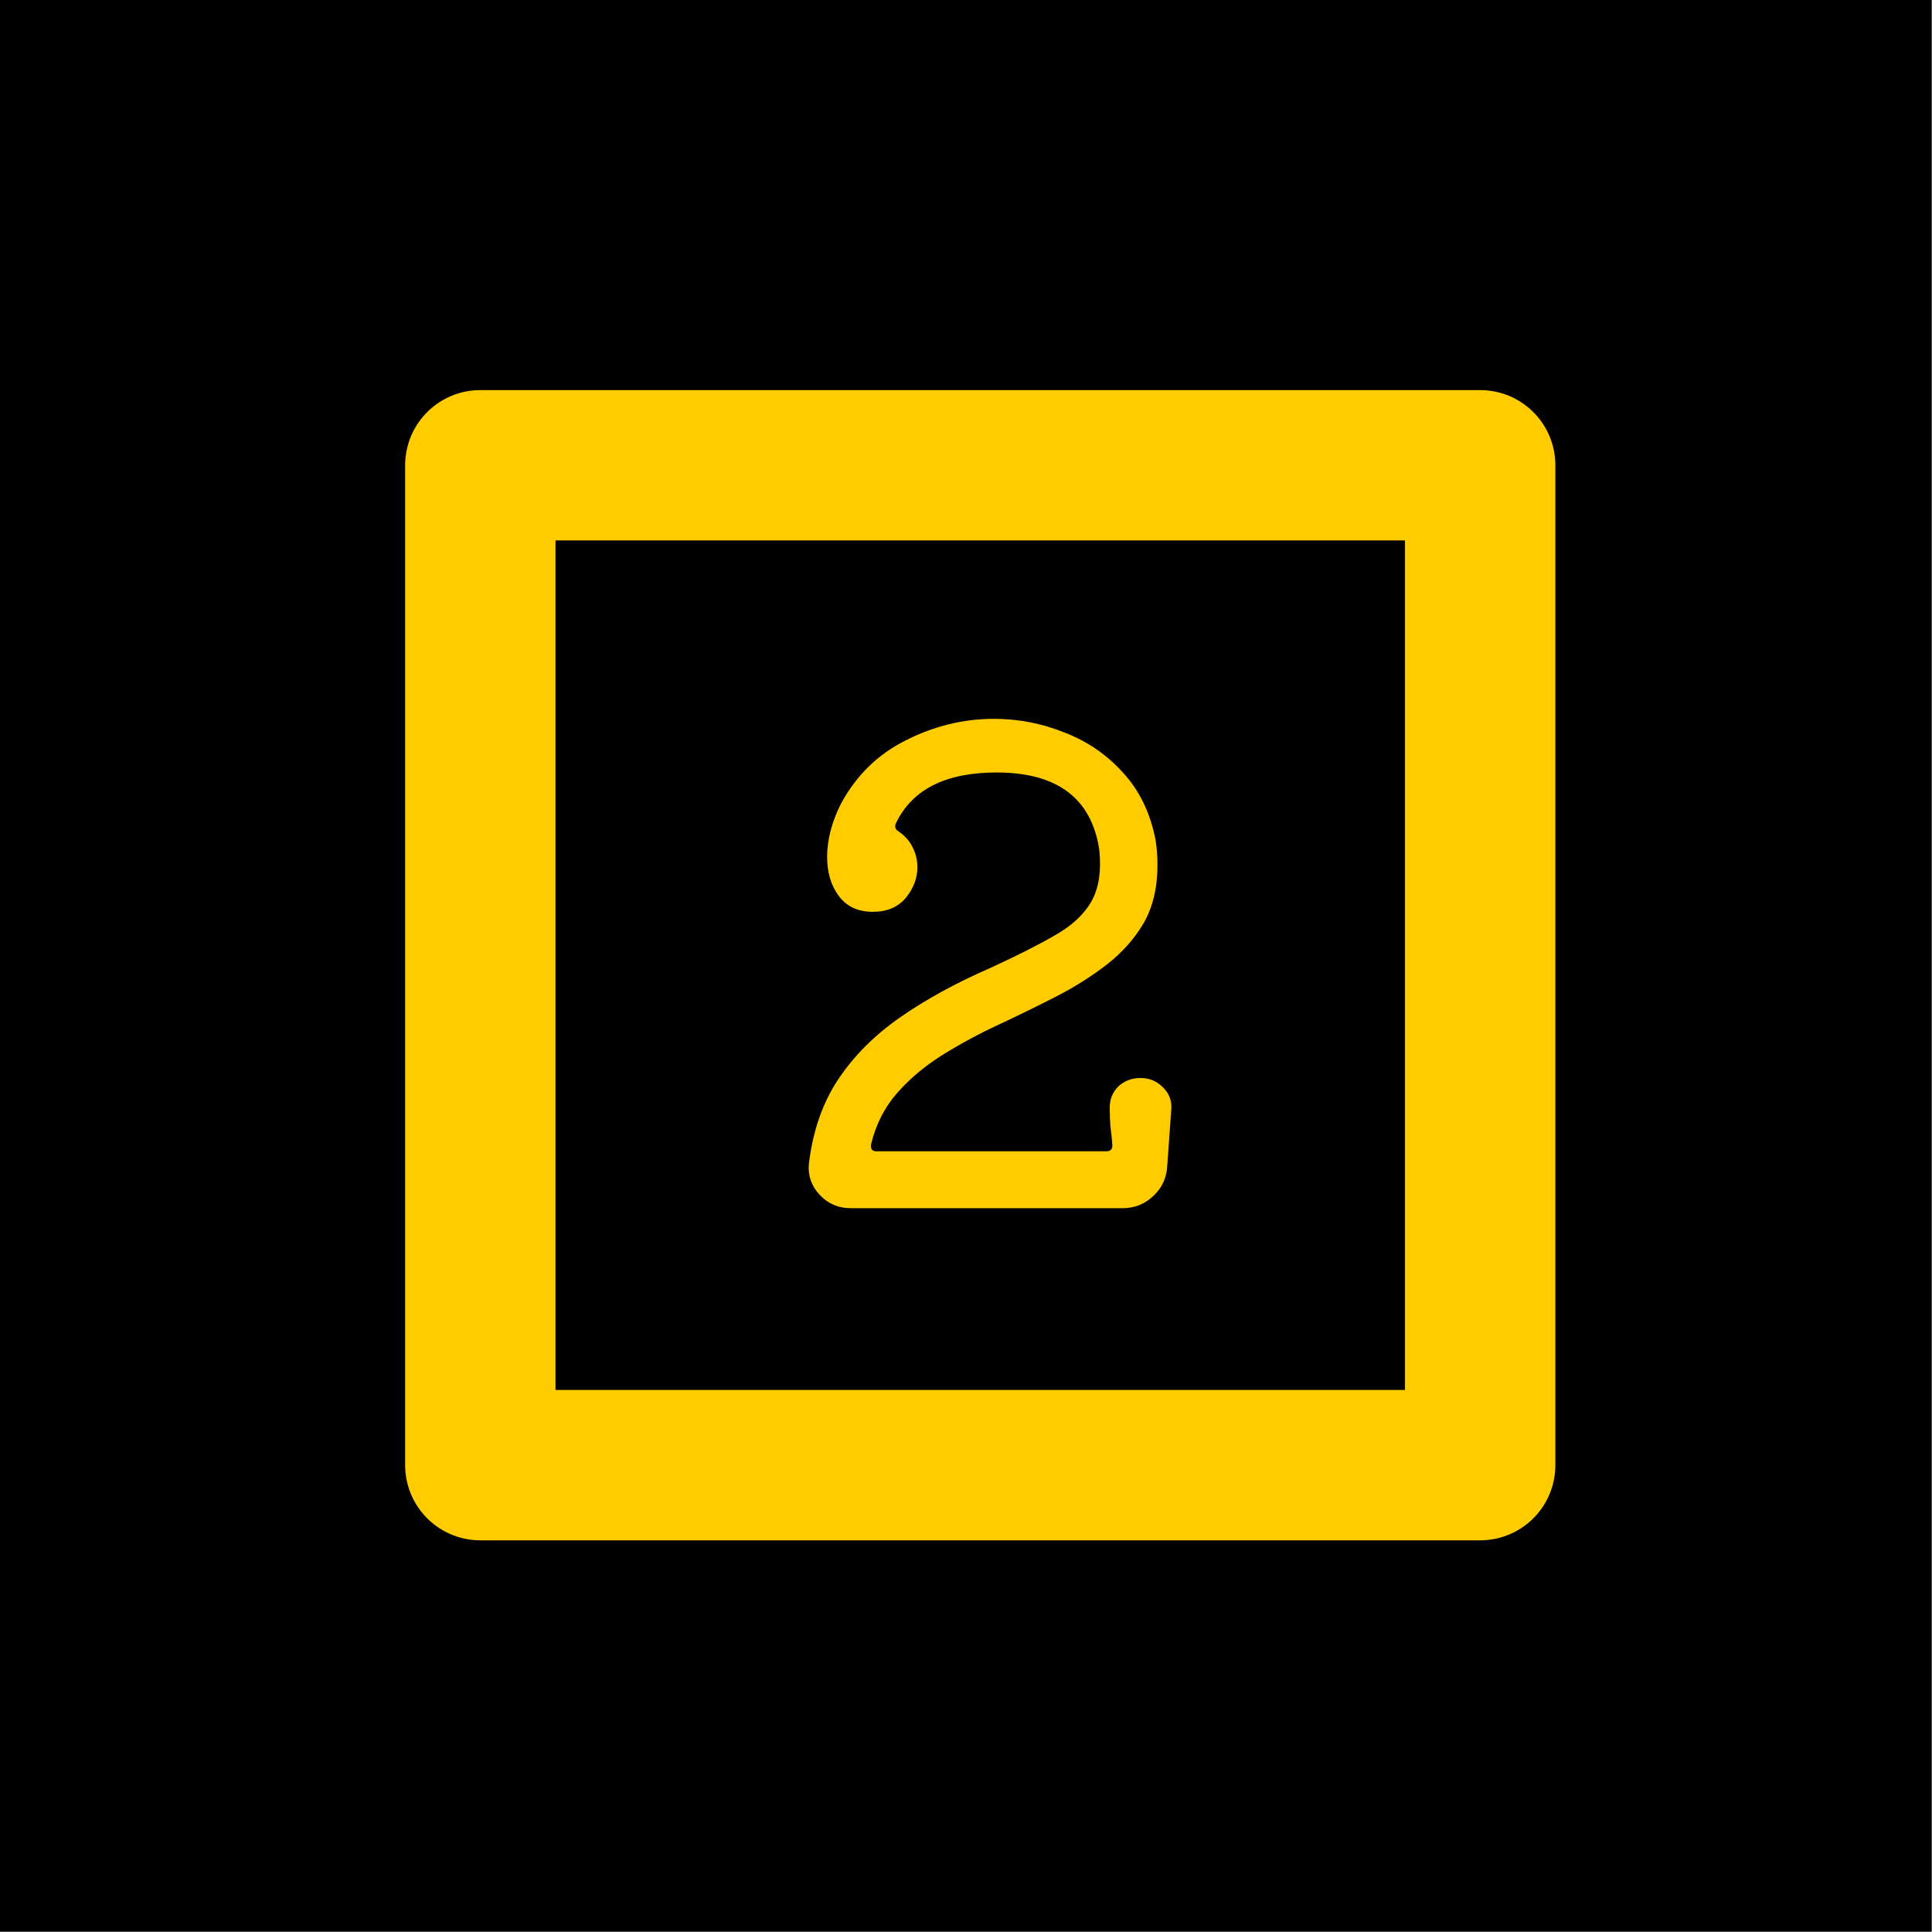 <svg width="945" height="945" viewBox="0 0 945 945" fill="none" xmlns="http://www.w3.org/2000/svg">
<g clip-path="url(#clip0_39_2681)" filter="url(#filter0_ii_39_2681)">
<rect width="944.88" height="944.88" fill="black"/>
<g filter="url(#filter1_ii_39_2681)">
<rect x="231.256" y="231.256" width="489.067" height="489.067" stroke="#FFCC00" stroke-width="73.544" stroke-linejoin="round"/>
</g>
<g filter="url(#filter2_ii_39_2681)">
<path d="M554.171 530.961C558.651 530.961 562.385 532.561 565.371 535.761C568.358 538.747 569.638 542.374 569.211 546.641L567.291 573.521C567.078 579.494 564.838 584.507 560.571 588.561C556.305 592.614 551.291 594.641 545.531 594.641H412.411C406.438 594.641 401.425 592.507 397.371 588.241C393.318 583.974 391.505 578.961 391.931 573.201C393.851 556.987 398.651 543.121 406.331 531.601C414.011 520.081 424.145 509.947 436.731 501.201C449.318 492.454 463.931 484.454 480.571 477.201C493.585 471.227 504.145 465.894 512.251 461.201C520.571 456.507 526.545 450.961 530.171 444.561C533.798 438.161 535.078 429.734 534.011 419.281C530.171 394.107 513.425 381.521 483.771 381.521C458.811 381.521 442.385 389.841 434.491 406.481C434.278 406.907 434.171 407.334 434.171 407.761C434.171 408.827 434.705 409.681 435.771 410.321C438.971 412.454 441.318 415.121 442.811 418.321C444.305 421.307 445.051 424.507 445.051 427.921C445.051 433.254 443.131 438.267 439.291 442.961C435.451 447.441 430.118 449.681 423.291 449.681C416.038 449.681 410.491 447.121 406.651 442.001C402.811 436.881 400.891 430.481 400.891 422.801C400.891 414.481 403.131 405.841 407.611 396.881C415.078 383.014 425.638 372.667 439.291 365.841C453.158 358.801 467.558 355.281 482.491 355.281C494.438 355.281 505.958 357.521 517.051 362.001C528.145 366.267 537.638 372.774 545.531 381.521C553.638 390.267 558.971 401.254 561.531 414.481C562.171 418.534 562.491 422.587 562.491 426.641C562.491 437.734 560.251 447.227 555.771 455.121C551.291 462.801 545.211 469.627 537.531 475.601C530.065 481.361 521.745 486.587 512.571 491.281C503.398 495.974 494.011 500.561 484.411 505.041C474.811 509.521 465.745 514.427 457.211 519.761C448.678 525.094 441.318 531.281 435.131 538.321C428.945 545.361 424.678 553.787 422.331 563.601V564.241C422.331 565.947 423.185 566.801 424.891 566.801H537.531C539.451 566.801 540.411 565.841 540.411 563.921C540.198 560.721 539.878 557.627 539.451 554.641C539.238 551.441 539.131 548.347 539.131 545.361C539.131 541.307 540.518 537.894 543.291 535.121C546.278 532.347 549.905 530.961 554.171 530.961Z" fill="#FFCC00"/>
</g>
</g>
<defs>
<filter id="filter0_ii_39_2681" x="-4" y="-4" width="952.881" height="952.88" filterUnits="userSpaceOnUse" color-interpolation-filters="sRGB">
<feFlood flood-opacity="0" result="BackgroundImageFix"/>
<feBlend mode="normal" in="SourceGraphic" in2="BackgroundImageFix" result="shape"/>
<feColorMatrix in="SourceAlpha" type="matrix" values="0 0 0 0 0 0 0 0 0 0 0 0 0 0 0 0 0 0 127 0" result="hardAlpha"/>
<feOffset dx="4" dy="4"/>
<feGaussianBlur stdDeviation="6"/>
<feComposite in2="hardAlpha" operator="arithmetic" k2="-1" k3="1"/>
<feColorMatrix type="matrix" values="0 0 0 0 0.851 0 0 0 0 0.851 0 0 0 0 0.851 0 0 0 0.5 0"/>
<feBlend mode="normal" in2="shape" result="effect1_innerShadow_39_2681"/>
<feColorMatrix in="SourceAlpha" type="matrix" values="0 0 0 0 0 0 0 0 0 0 0 0 0 0 0 0 0 0 127 0" result="hardAlpha"/>
<feOffset dx="-4" dy="-4"/>
<feGaussianBlur stdDeviation="2"/>
<feComposite in2="hardAlpha" operator="arithmetic" k2="-1" k3="1"/>
<feColorMatrix type="matrix" values="0 0 0 0 0.251 0 0 0 0 0.251 0 0 0 0 0.251 0 0 0 1 0"/>
<feBlend mode="normal" in2="effect1_innerShadow_39_2681" result="effect2_innerShadow_39_2681"/>
</filter>
<filter id="filter1_ii_39_2681" x="187.13" y="183.453" width="580.995" height="580.996" filterUnits="userSpaceOnUse" color-interpolation-filters="sRGB">
<feFlood flood-opacity="0" result="BackgroundImageFix"/>
<feBlend mode="normal" in="SourceGraphic" in2="BackgroundImageFix" result="shape"/>
<feColorMatrix in="SourceAlpha" type="matrix" values="0 0 0 0 0 0 0 0 0 0 0 0 0 0 0 0 0 0 127 0" result="hardAlpha"/>
<feOffset dx="11.032" dy="7.354"/>
<feGaussianBlur stdDeviation="13.973"/>
<feComposite in2="hardAlpha" operator="arithmetic" k2="-1" k3="1"/>
<feColorMatrix type="matrix" values="0 0 0 0 0.351 0 0 0 0 0.264 0 0 0 0 0.438 0 0 0 1 0"/>
<feBlend mode="normal" in2="shape" result="effect1_innerShadow_39_2681"/>
<feColorMatrix in="SourceAlpha" type="matrix" values="0 0 0 0 0 0 0 0 0 0 0 0 0 0 0 0 0 0 127 0" result="hardAlpha"/>
<feOffset dx="-7.354" dy="-11.032"/>
<feGaussianBlur stdDeviation="7.354"/>
<feComposite in2="hardAlpha" operator="arithmetic" k2="-1" k3="1"/>
<feColorMatrix type="matrix" values="0 0 0 0 0.948 0 0 0 0 0.661 0 0 0 0 0.499 0 0 0 0.1 0"/>
<feBlend mode="normal" in2="effect1_innerShadow_39_2681" result="effect2_innerShadow_39_2681"/>
</filter>
<filter id="filter2_ii_39_2681" x="383.937" y="344.25" width="196.947" height="257.745" filterUnits="userSpaceOnUse" color-interpolation-filters="sRGB">
<feFlood flood-opacity="0" result="BackgroundImageFix"/>
<feBlend mode="normal" in="SourceGraphic" in2="BackgroundImageFix" result="shape"/>
<feColorMatrix in="SourceAlpha" type="matrix" values="0 0 0 0 0 0 0 0 0 0 0 0 0 0 0 0 0 0 127 0" result="hardAlpha"/>
<feOffset dx="11.032" dy="7.354"/>
<feGaussianBlur stdDeviation="13.973"/>
<feComposite in2="hardAlpha" operator="arithmetic" k2="-1" k3="1"/>
<feColorMatrix type="matrix" values="0 0 0 0 0.351 0 0 0 0 0.264 0 0 0 0 0.438 0 0 0 1 0"/>
<feBlend mode="normal" in2="shape" result="effect1_innerShadow_39_2681"/>
<feColorMatrix in="SourceAlpha" type="matrix" values="0 0 0 0 0 0 0 0 0 0 0 0 0 0 0 0 0 0 127 0" result="hardAlpha"/>
<feOffset dx="-7.354" dy="-11.032"/>
<feGaussianBlur stdDeviation="7.354"/>
<feComposite in2="hardAlpha" operator="arithmetic" k2="-1" k3="1"/>
<feColorMatrix type="matrix" values="0 0 0 0 0.948 0 0 0 0 0.661 0 0 0 0 0.499 0 0 0 0.1 0"/>
<feBlend mode="normal" in2="effect1_innerShadow_39_2681" result="effect2_innerShadow_39_2681"/>
</filter>
<clipPath id="clip0_39_2681">
<rect width="944.88" height="944.88" fill="white"/>
</clipPath>
</defs>
</svg>
